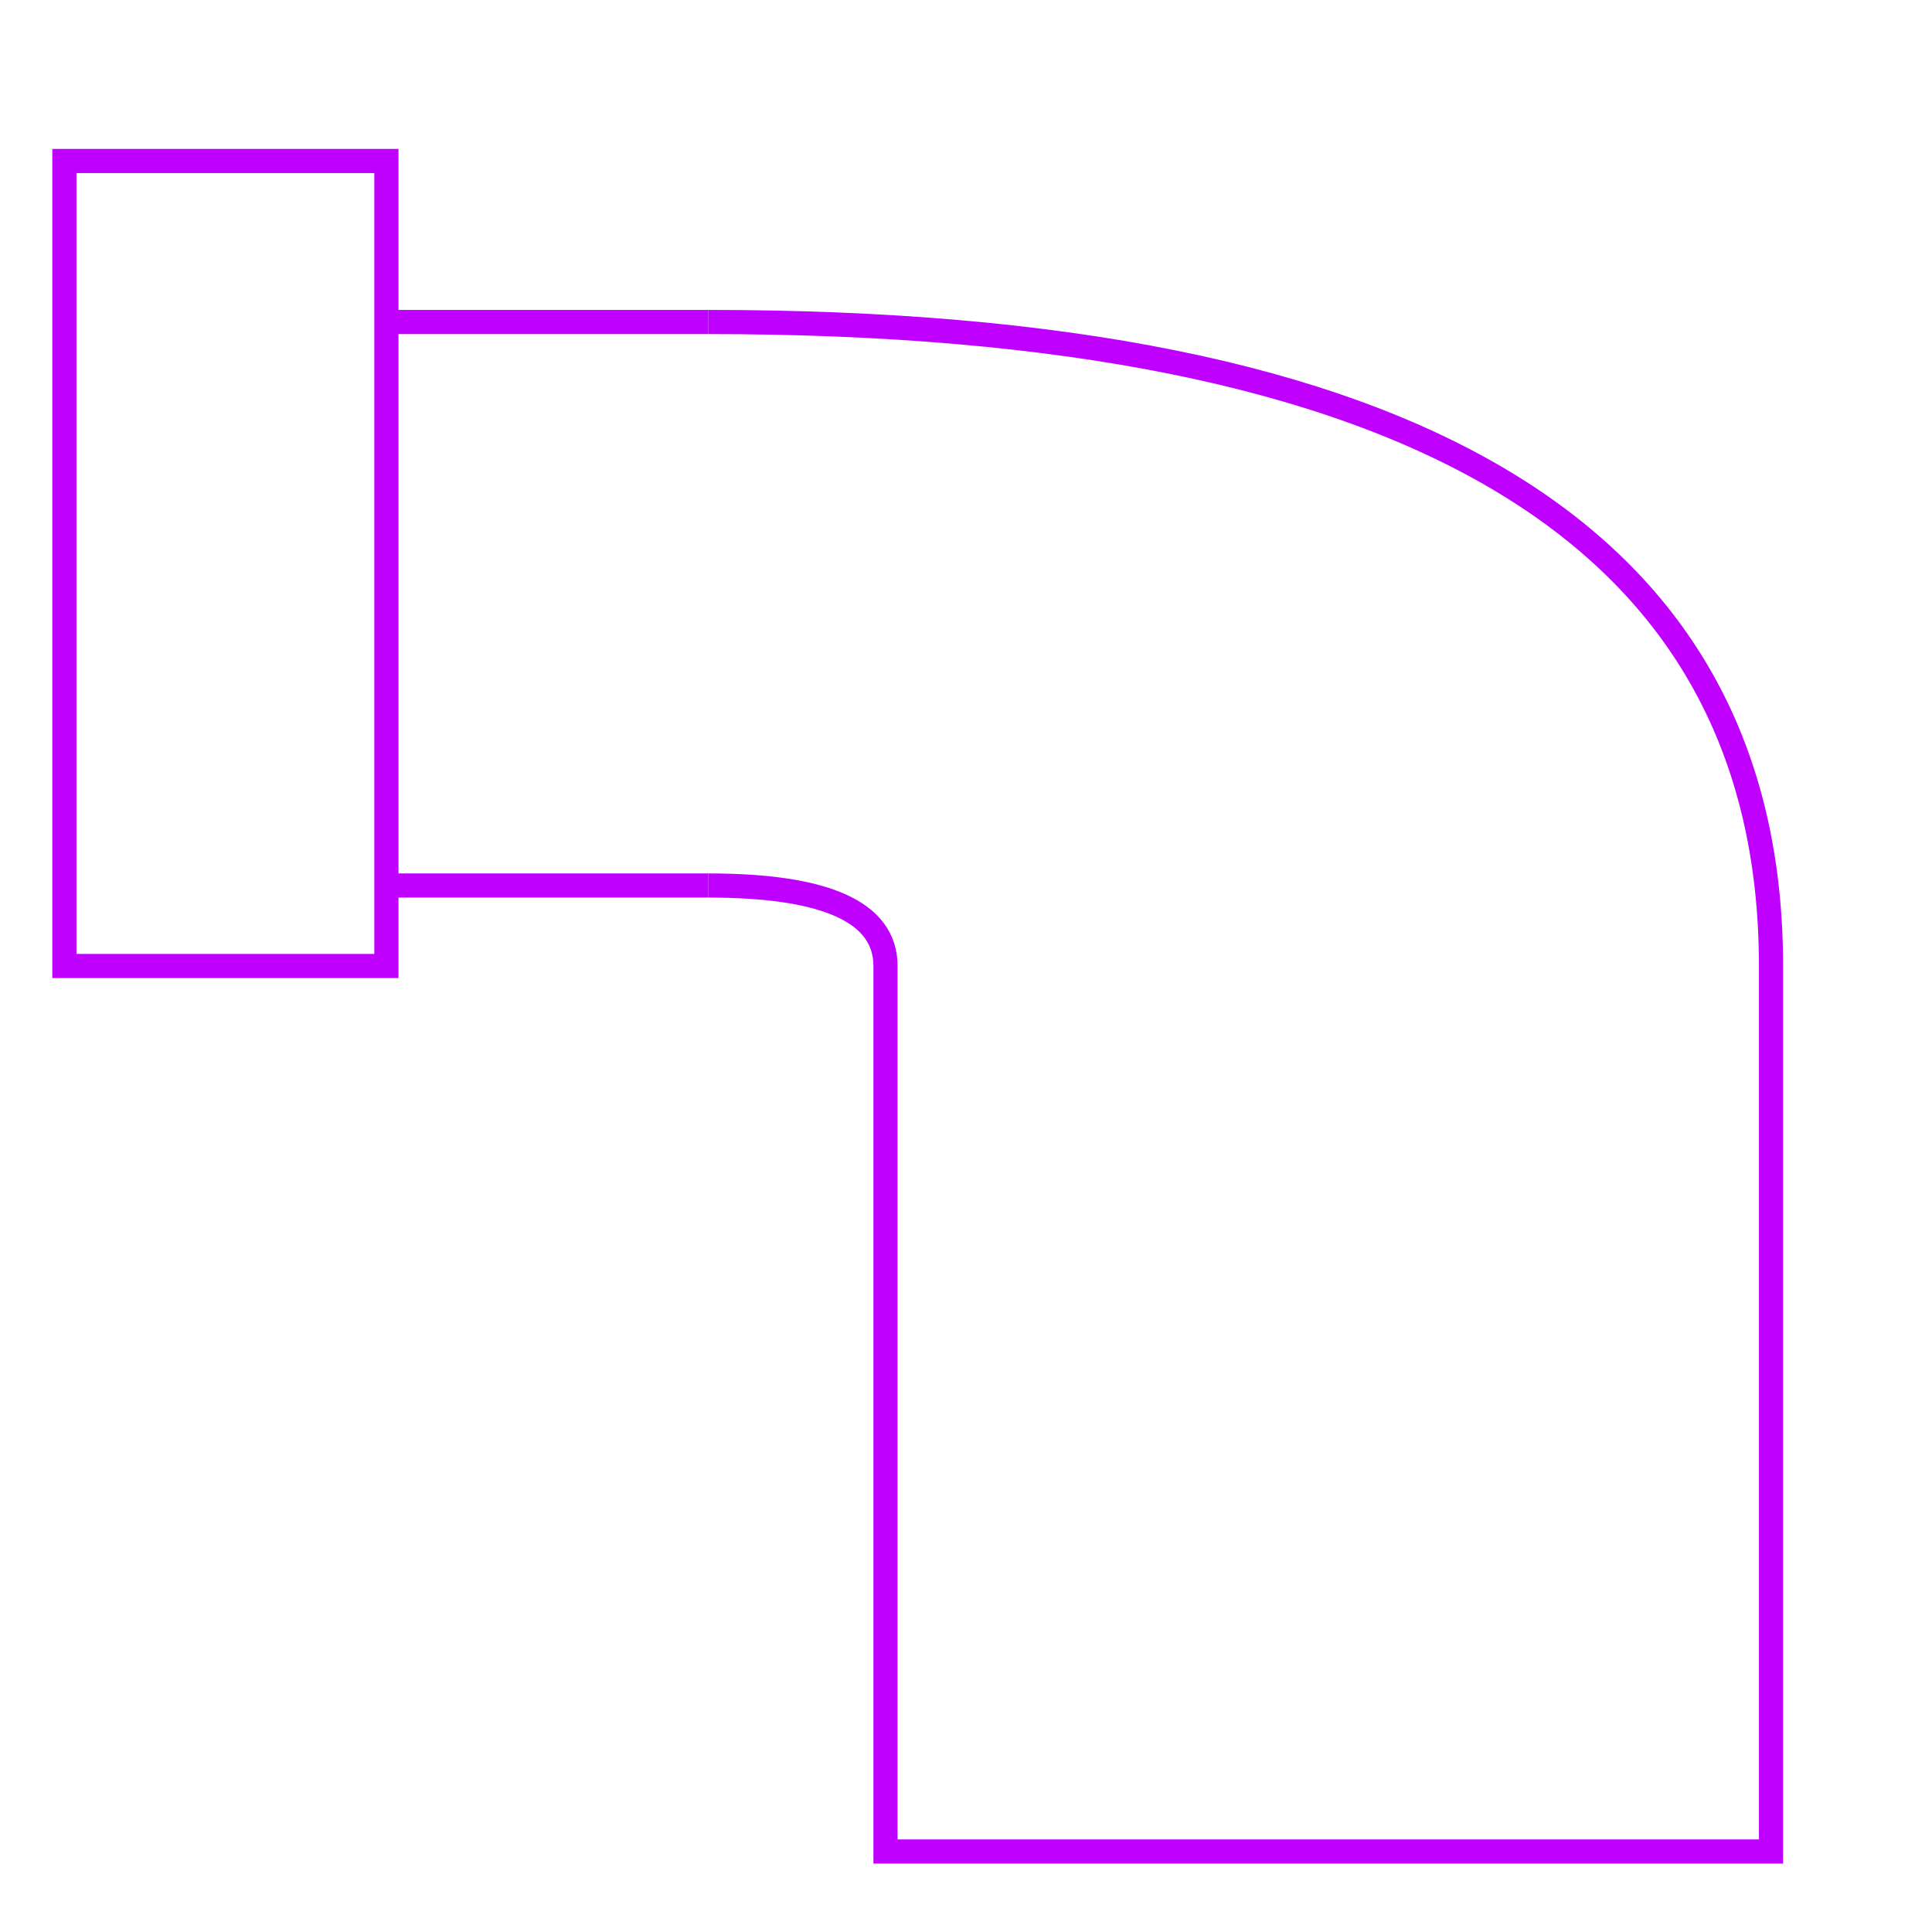 <svg width="120" stroke="#BF00FF" height="120" xmlns="http://www.w3.org/2000/svg" stroke-width="1.5" fill="none">
  <rect height="50" width="20" y="10" x="4" />
  <line y2="20" x2="44" y1="20" x1="24" />
  <line y2="55" x2="44" y1="55" x1="24" />
  <path d="M44,55 Q55,55 55,60 L55,115 L110,115 L110,60 Q110,20 44 20"></path>
</svg>